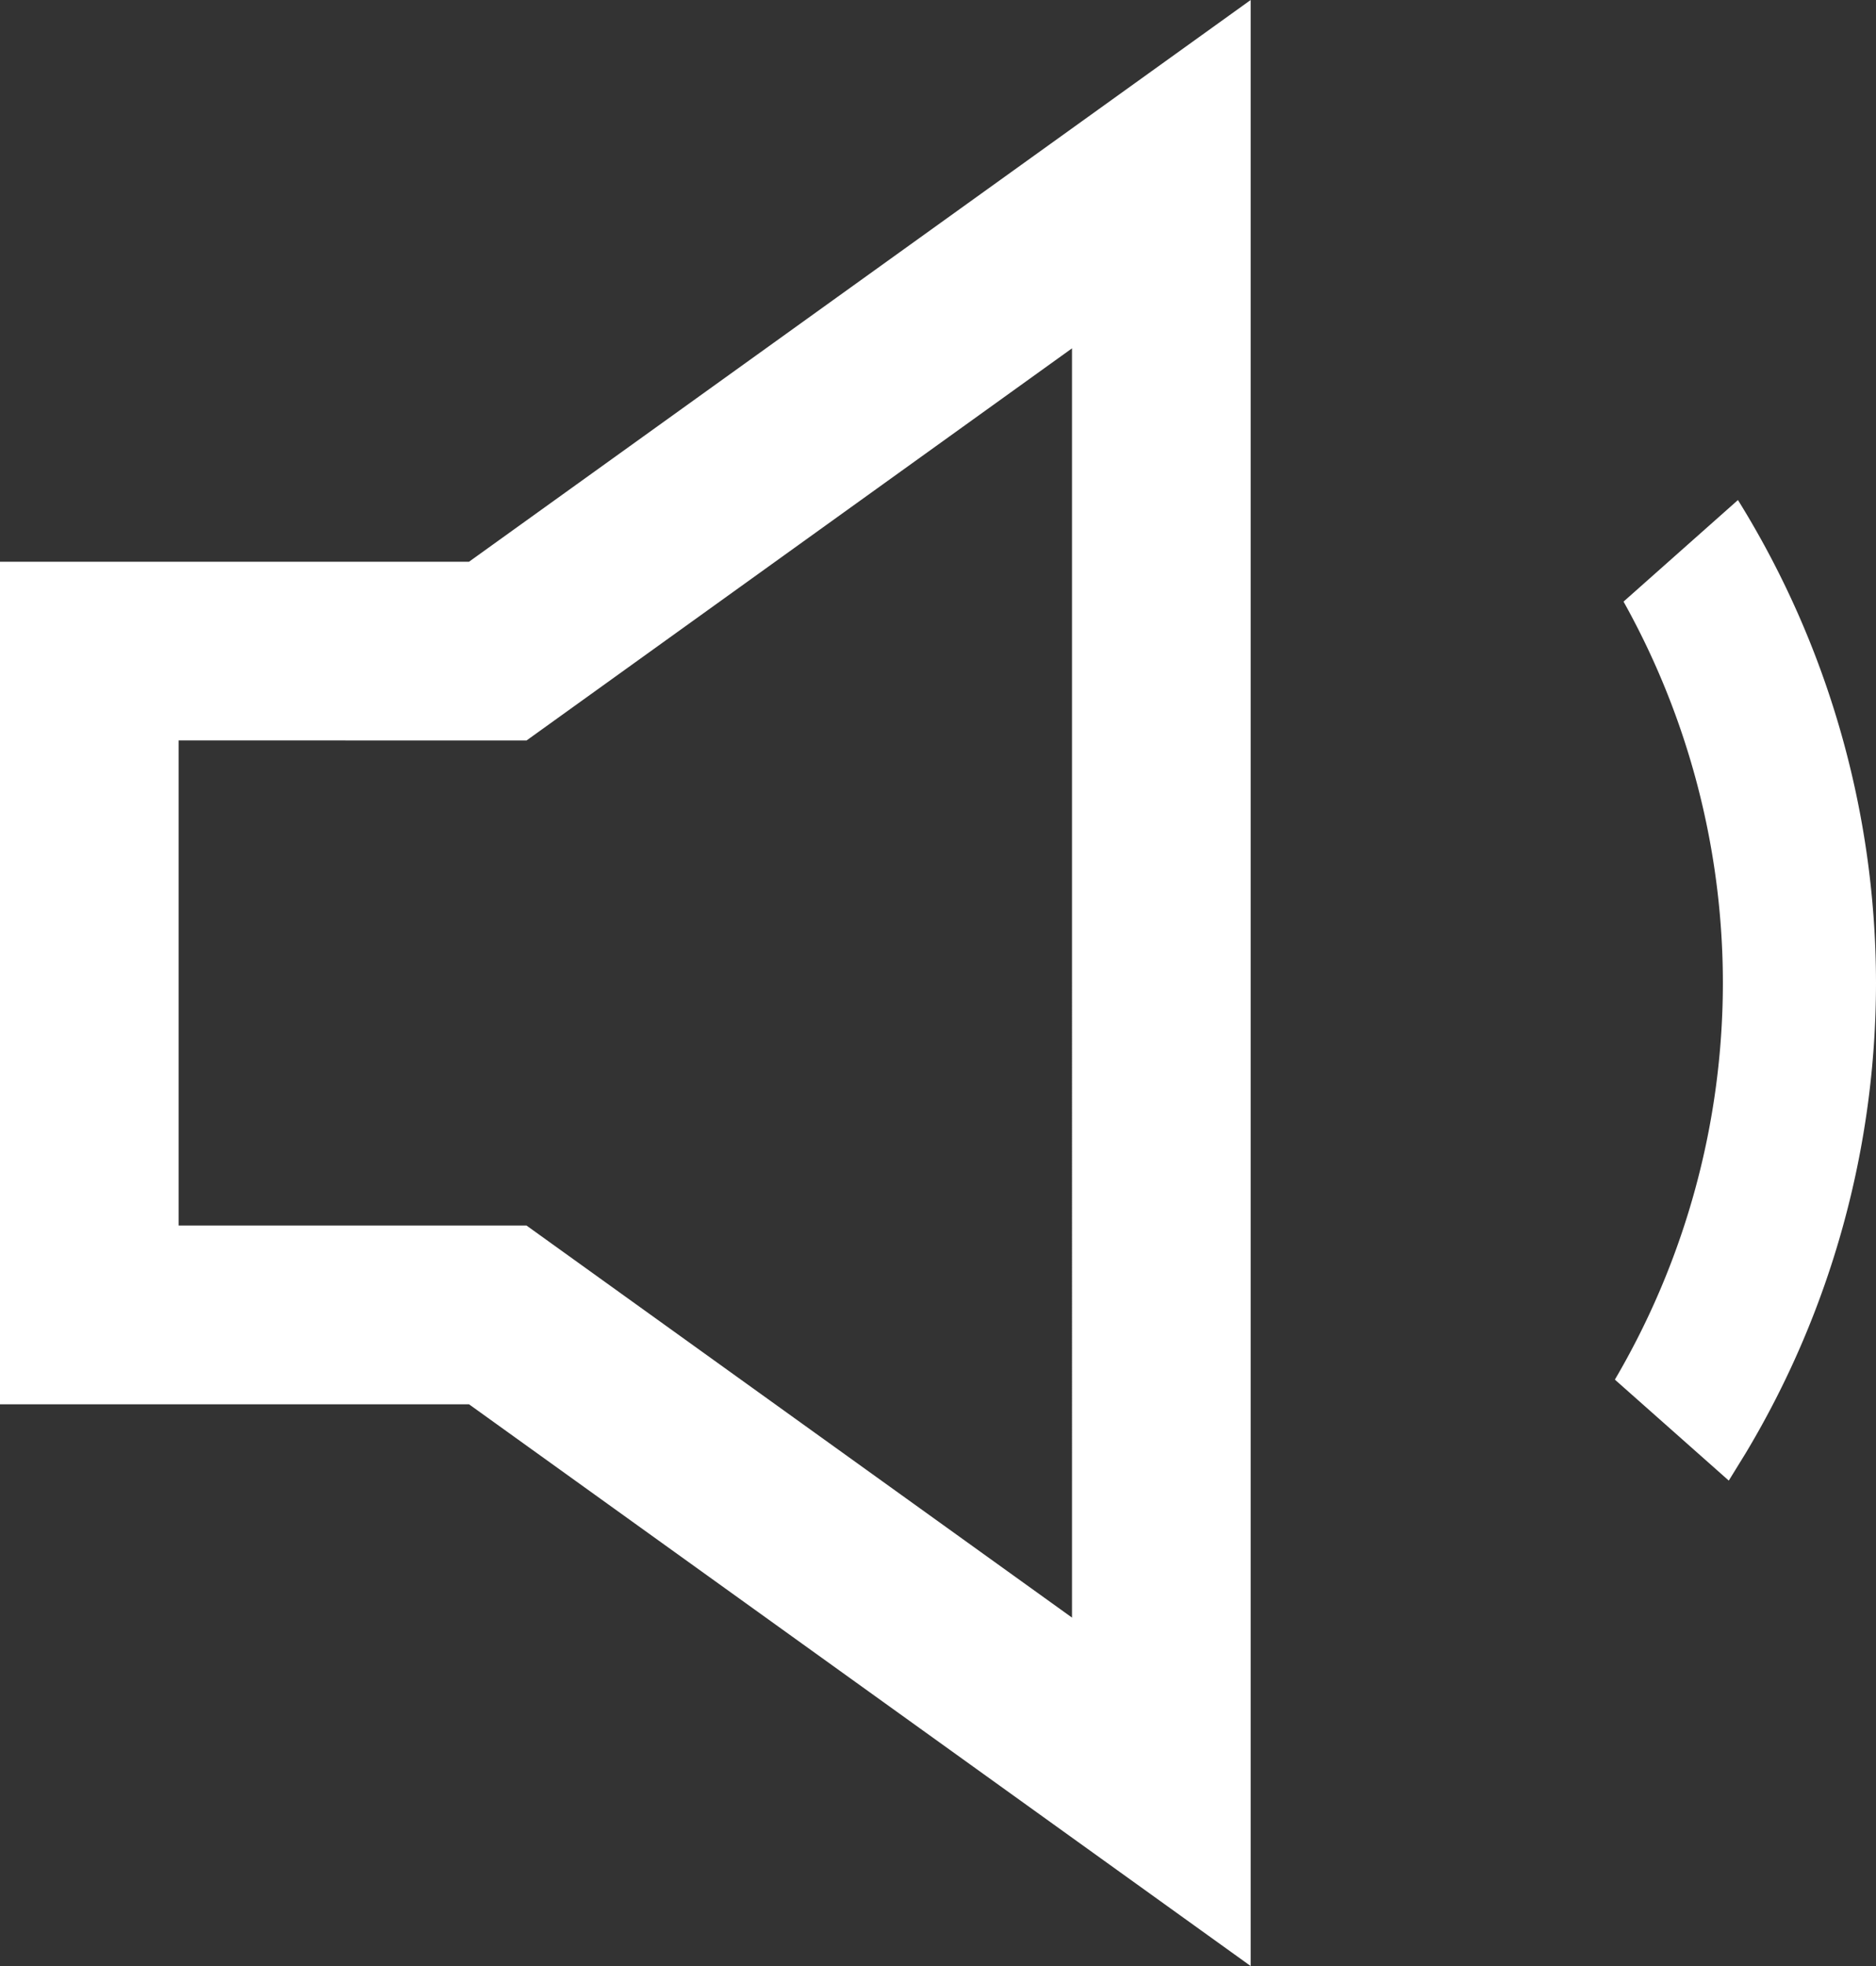 <svg width="21" height="22" viewBox="0 0 21 22" xmlns="http://www.w3.org/2000/svg">
    <rect x="0" y="0" width="21" height="22" fill="#333333" stroke="none"/>
    <path d="M14 0v22l-8.75-6.286H0V6.286h5.25L14 0zm-2 18.101V3.898L5.894 8.286 2 8.285v5.429h3.894L12 18.101zm7.455-12.505A10.251 10.251 0 0 1 21 11a10.24 10.24 0 0 1-1.457 5.258l-.191.31-1.275-1.13A8.772 8.772 0 0 0 19.286 11a8.76 8.76 0 0 0-1.112-4.268l1.28-1.136z" fill="#FFF" fill-rule="nonzero"/>
</svg>
